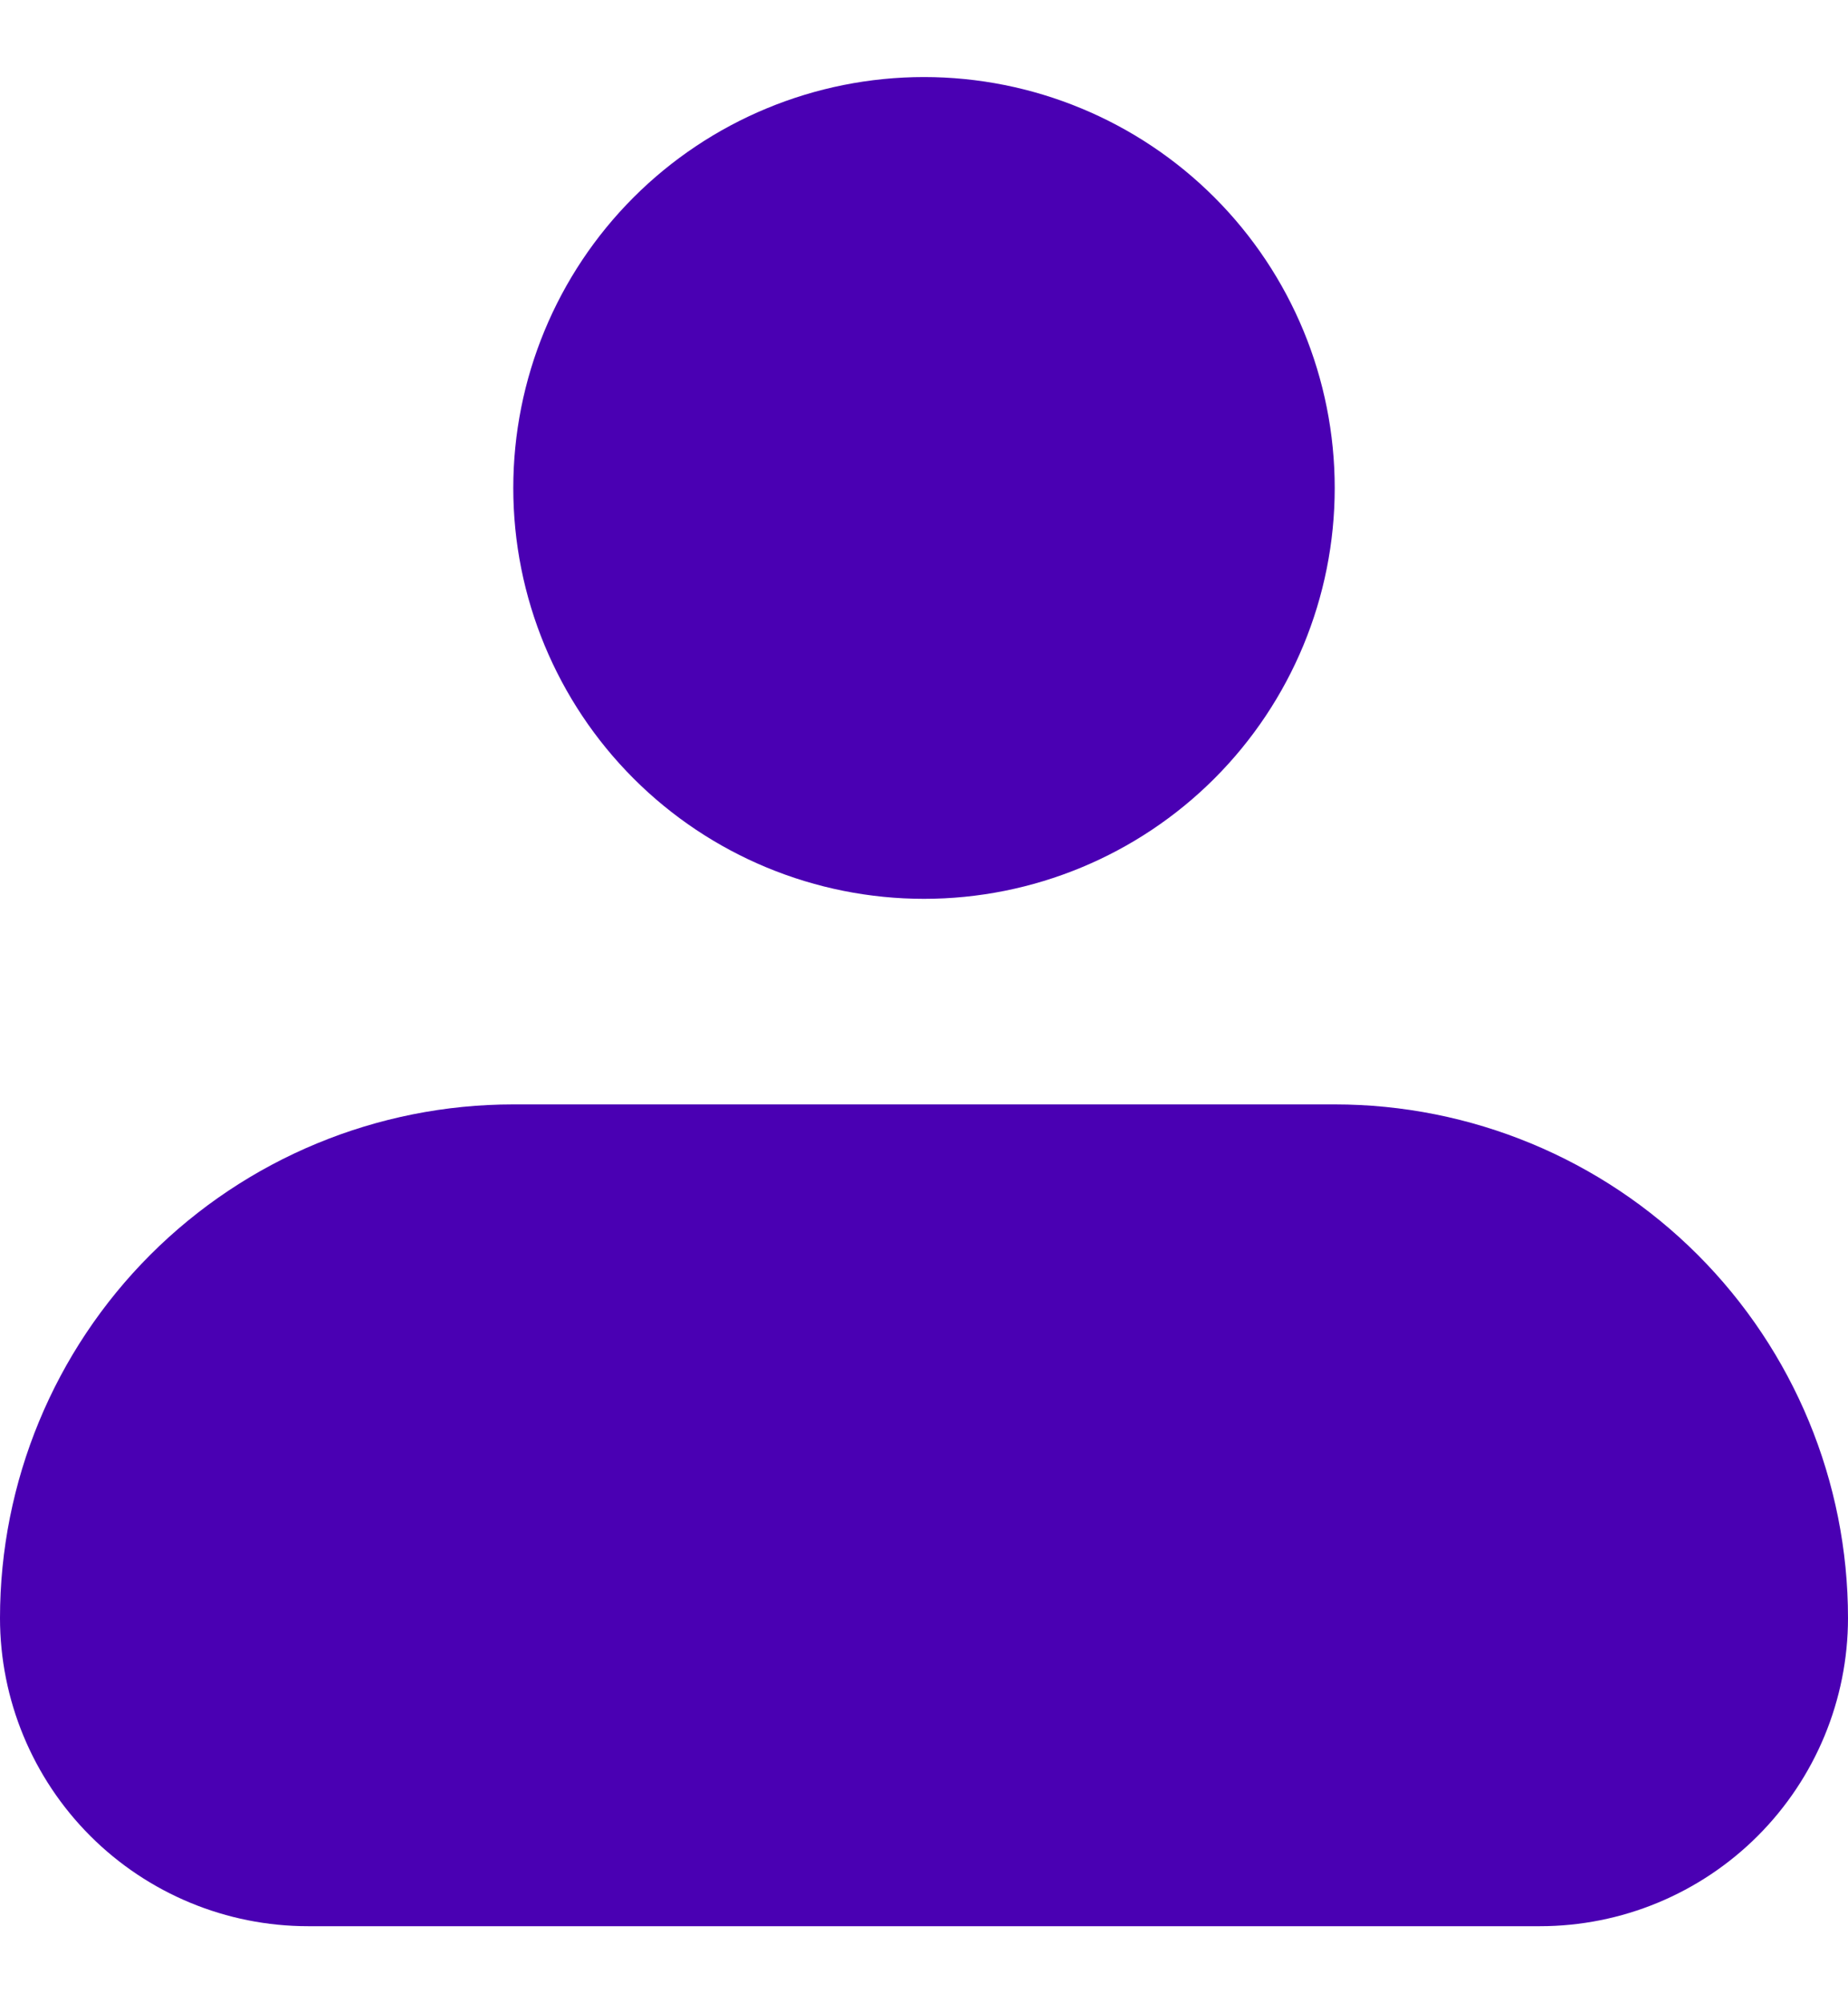 <svg width="12" height="13" viewBox="0 0 12 13" fill="none" xmlns="http://www.w3.org/2000/svg">
<path fill-rule="evenodd" clip-rule="evenodd" d="M3.333 3.167C3.333 2.459 3.614 1.781 4.114 1.281C4.614 0.781 5.293 0.5 6 0.5C6.707 0.5 7.386 0.781 7.886 1.281C8.386 1.781 8.667 2.459 8.667 3.167C8.667 3.874 8.386 4.552 7.886 5.052C7.386 5.552 6.707 5.833 6 5.833C5.293 5.833 4.614 5.552 4.114 5.052C3.614 4.552 3.333 3.874 3.333 3.167ZM3.333 7.167C2.449 7.167 1.601 7.518 0.976 8.143C0.351 8.768 0 9.616 0 10.5C0 11.03 0.211 11.539 0.586 11.914C0.961 12.289 1.47 12.5 2 12.5H10C10.53 12.5 11.039 12.289 11.414 11.914C11.789 11.539 12 11.03 12 10.5C12 9.616 11.649 8.768 11.024 8.143C10.399 7.518 9.551 7.167 8.667 7.167H3.333Z" fill="#4A00B3"/>
</svg>
